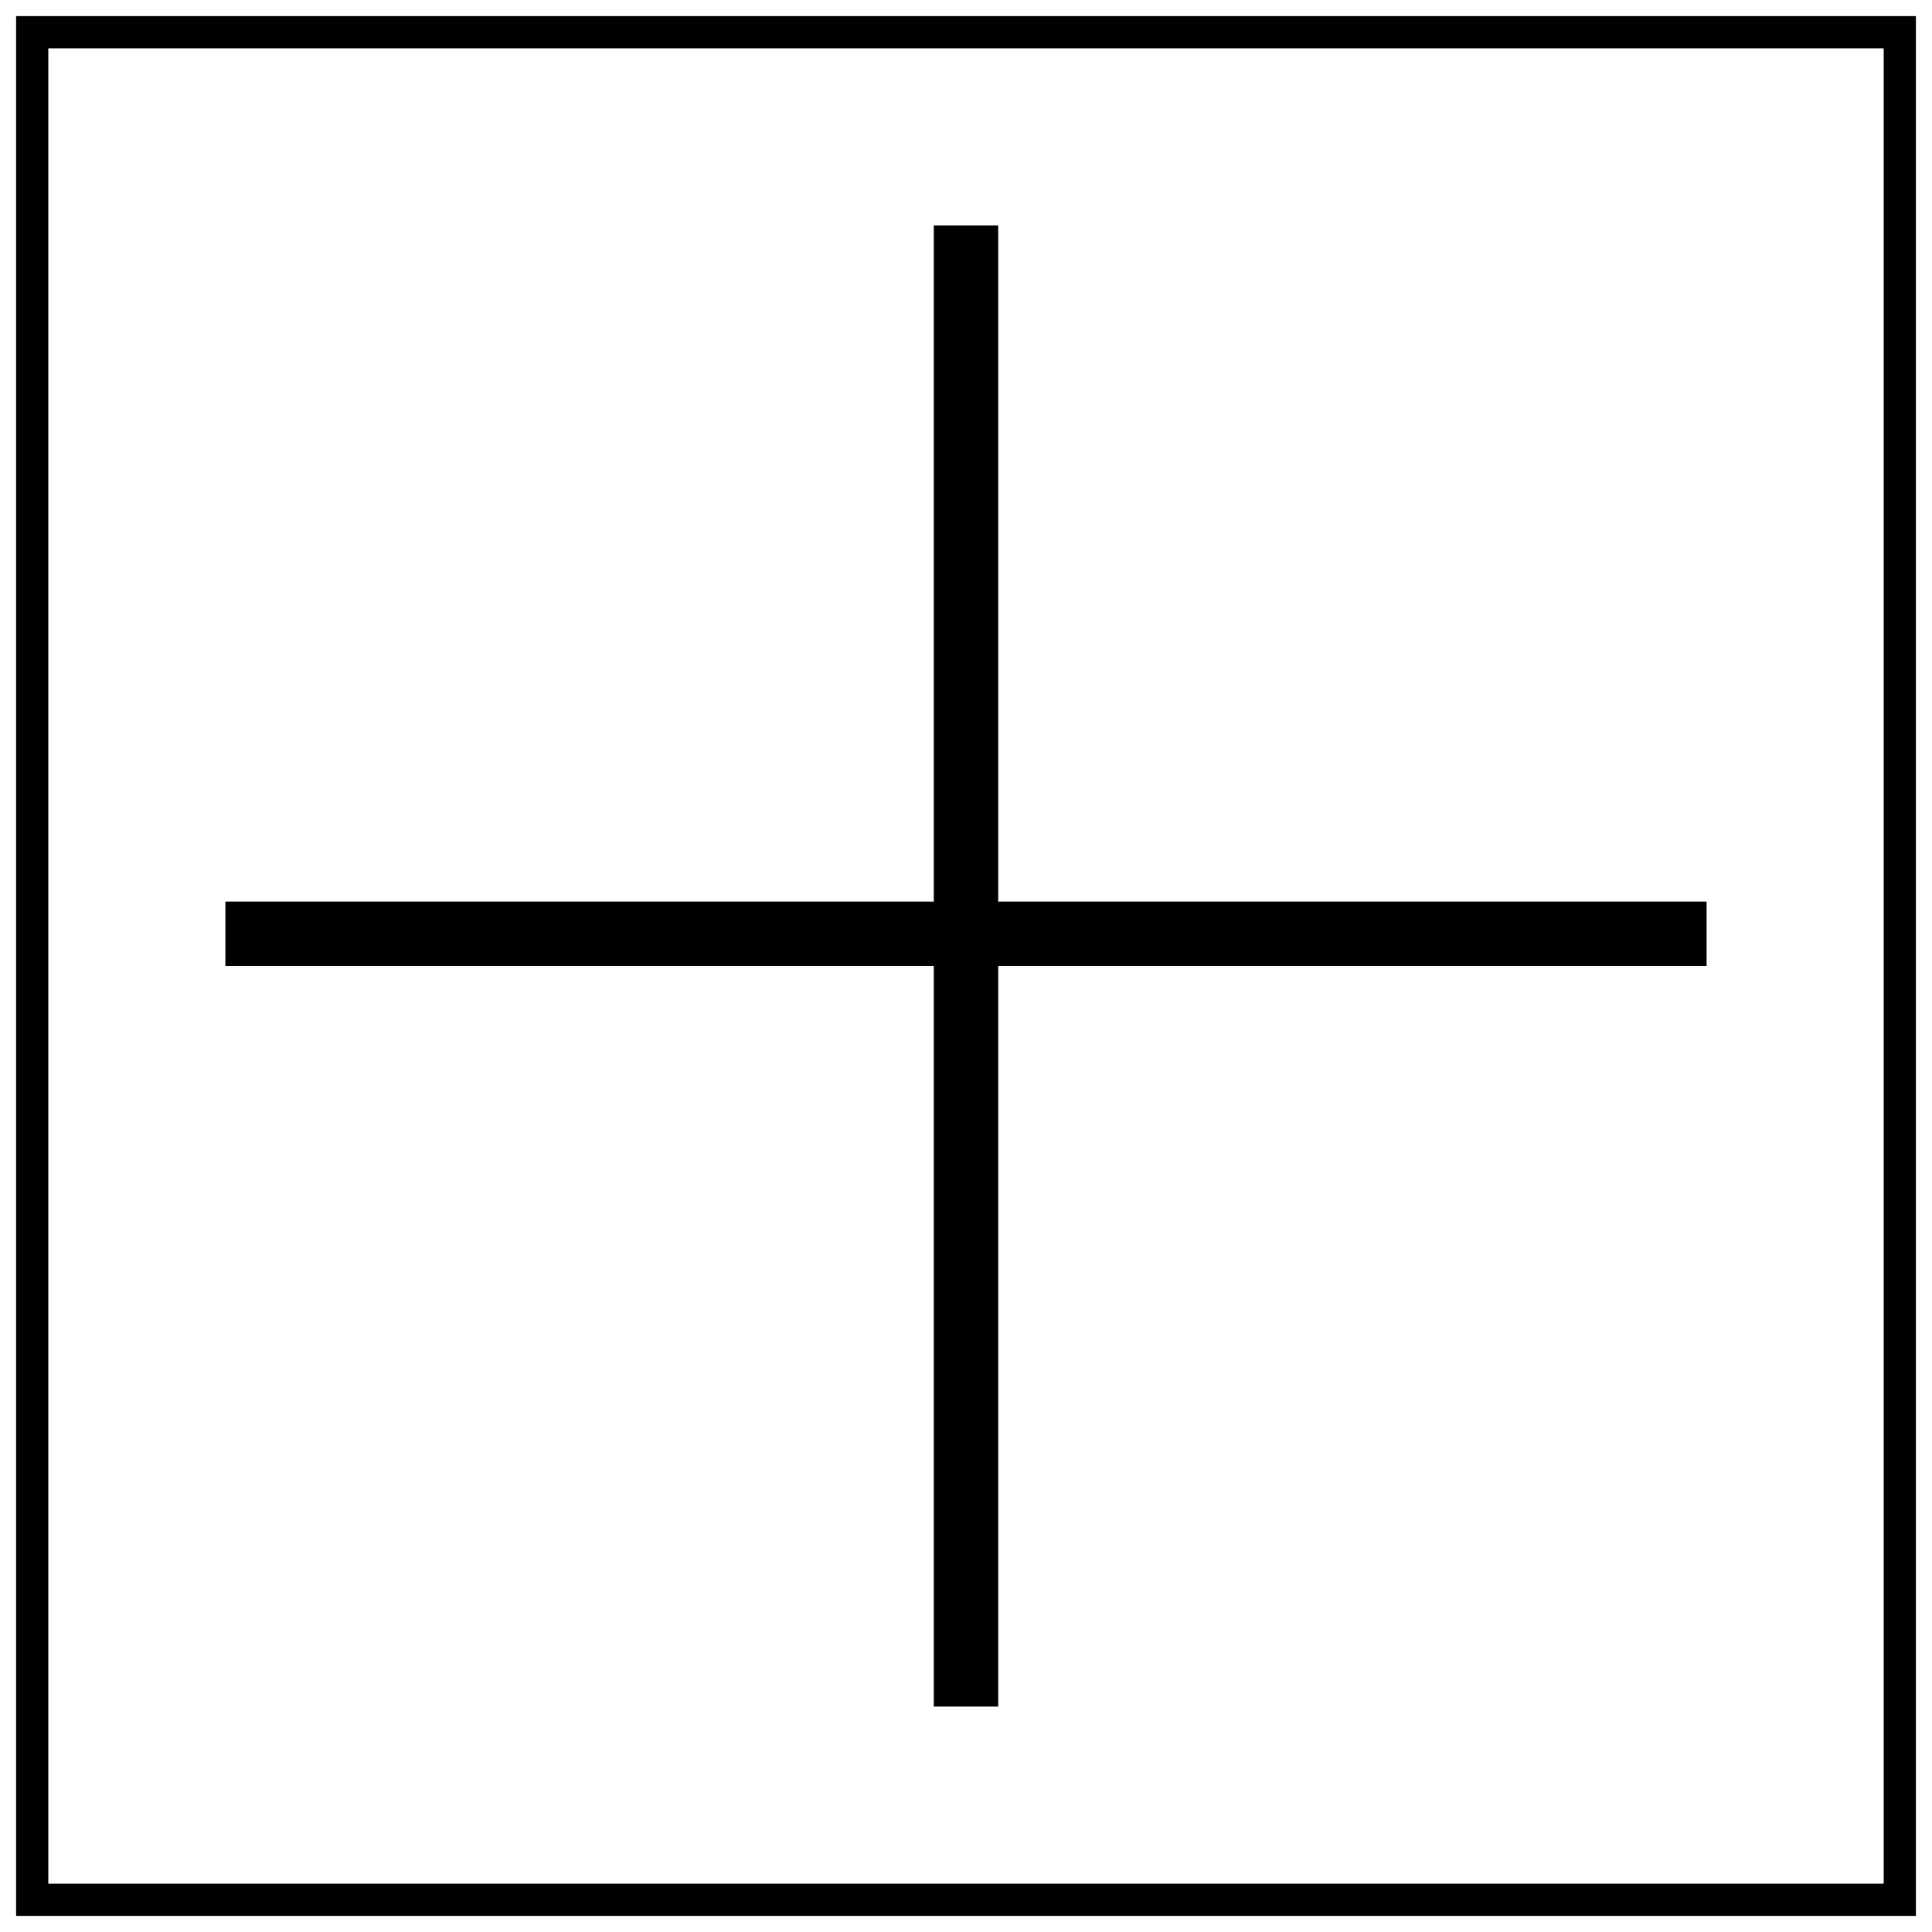 <?xml version="1.0" encoding="UTF-8"?>
<svg width="30px" height="30px" viewBox="0 0 60 60" version="1.1" xmlns="http://www.w3.org/2000/svg" xmlns:xlink="http://www.w3.org/1999/xlink">
   <defs></defs>
   <g id="Page-1" stroke="none" fill="none" fill-rule="evenodd">
       <path d="M30,8 L30,52" id="Line" stroke="#000000" stroke-width="2" stroke-linecap="square"></path>
       <path d="M52,29 L8,29" id="Line" stroke="#000000" stroke-width="2" stroke-linecap="square"></path>
       <rect id="Rectangle" stroke="#000000" stroke-width="1" x="1" y="1" width="58" height="58"></rect>
   </g>
</svg>
